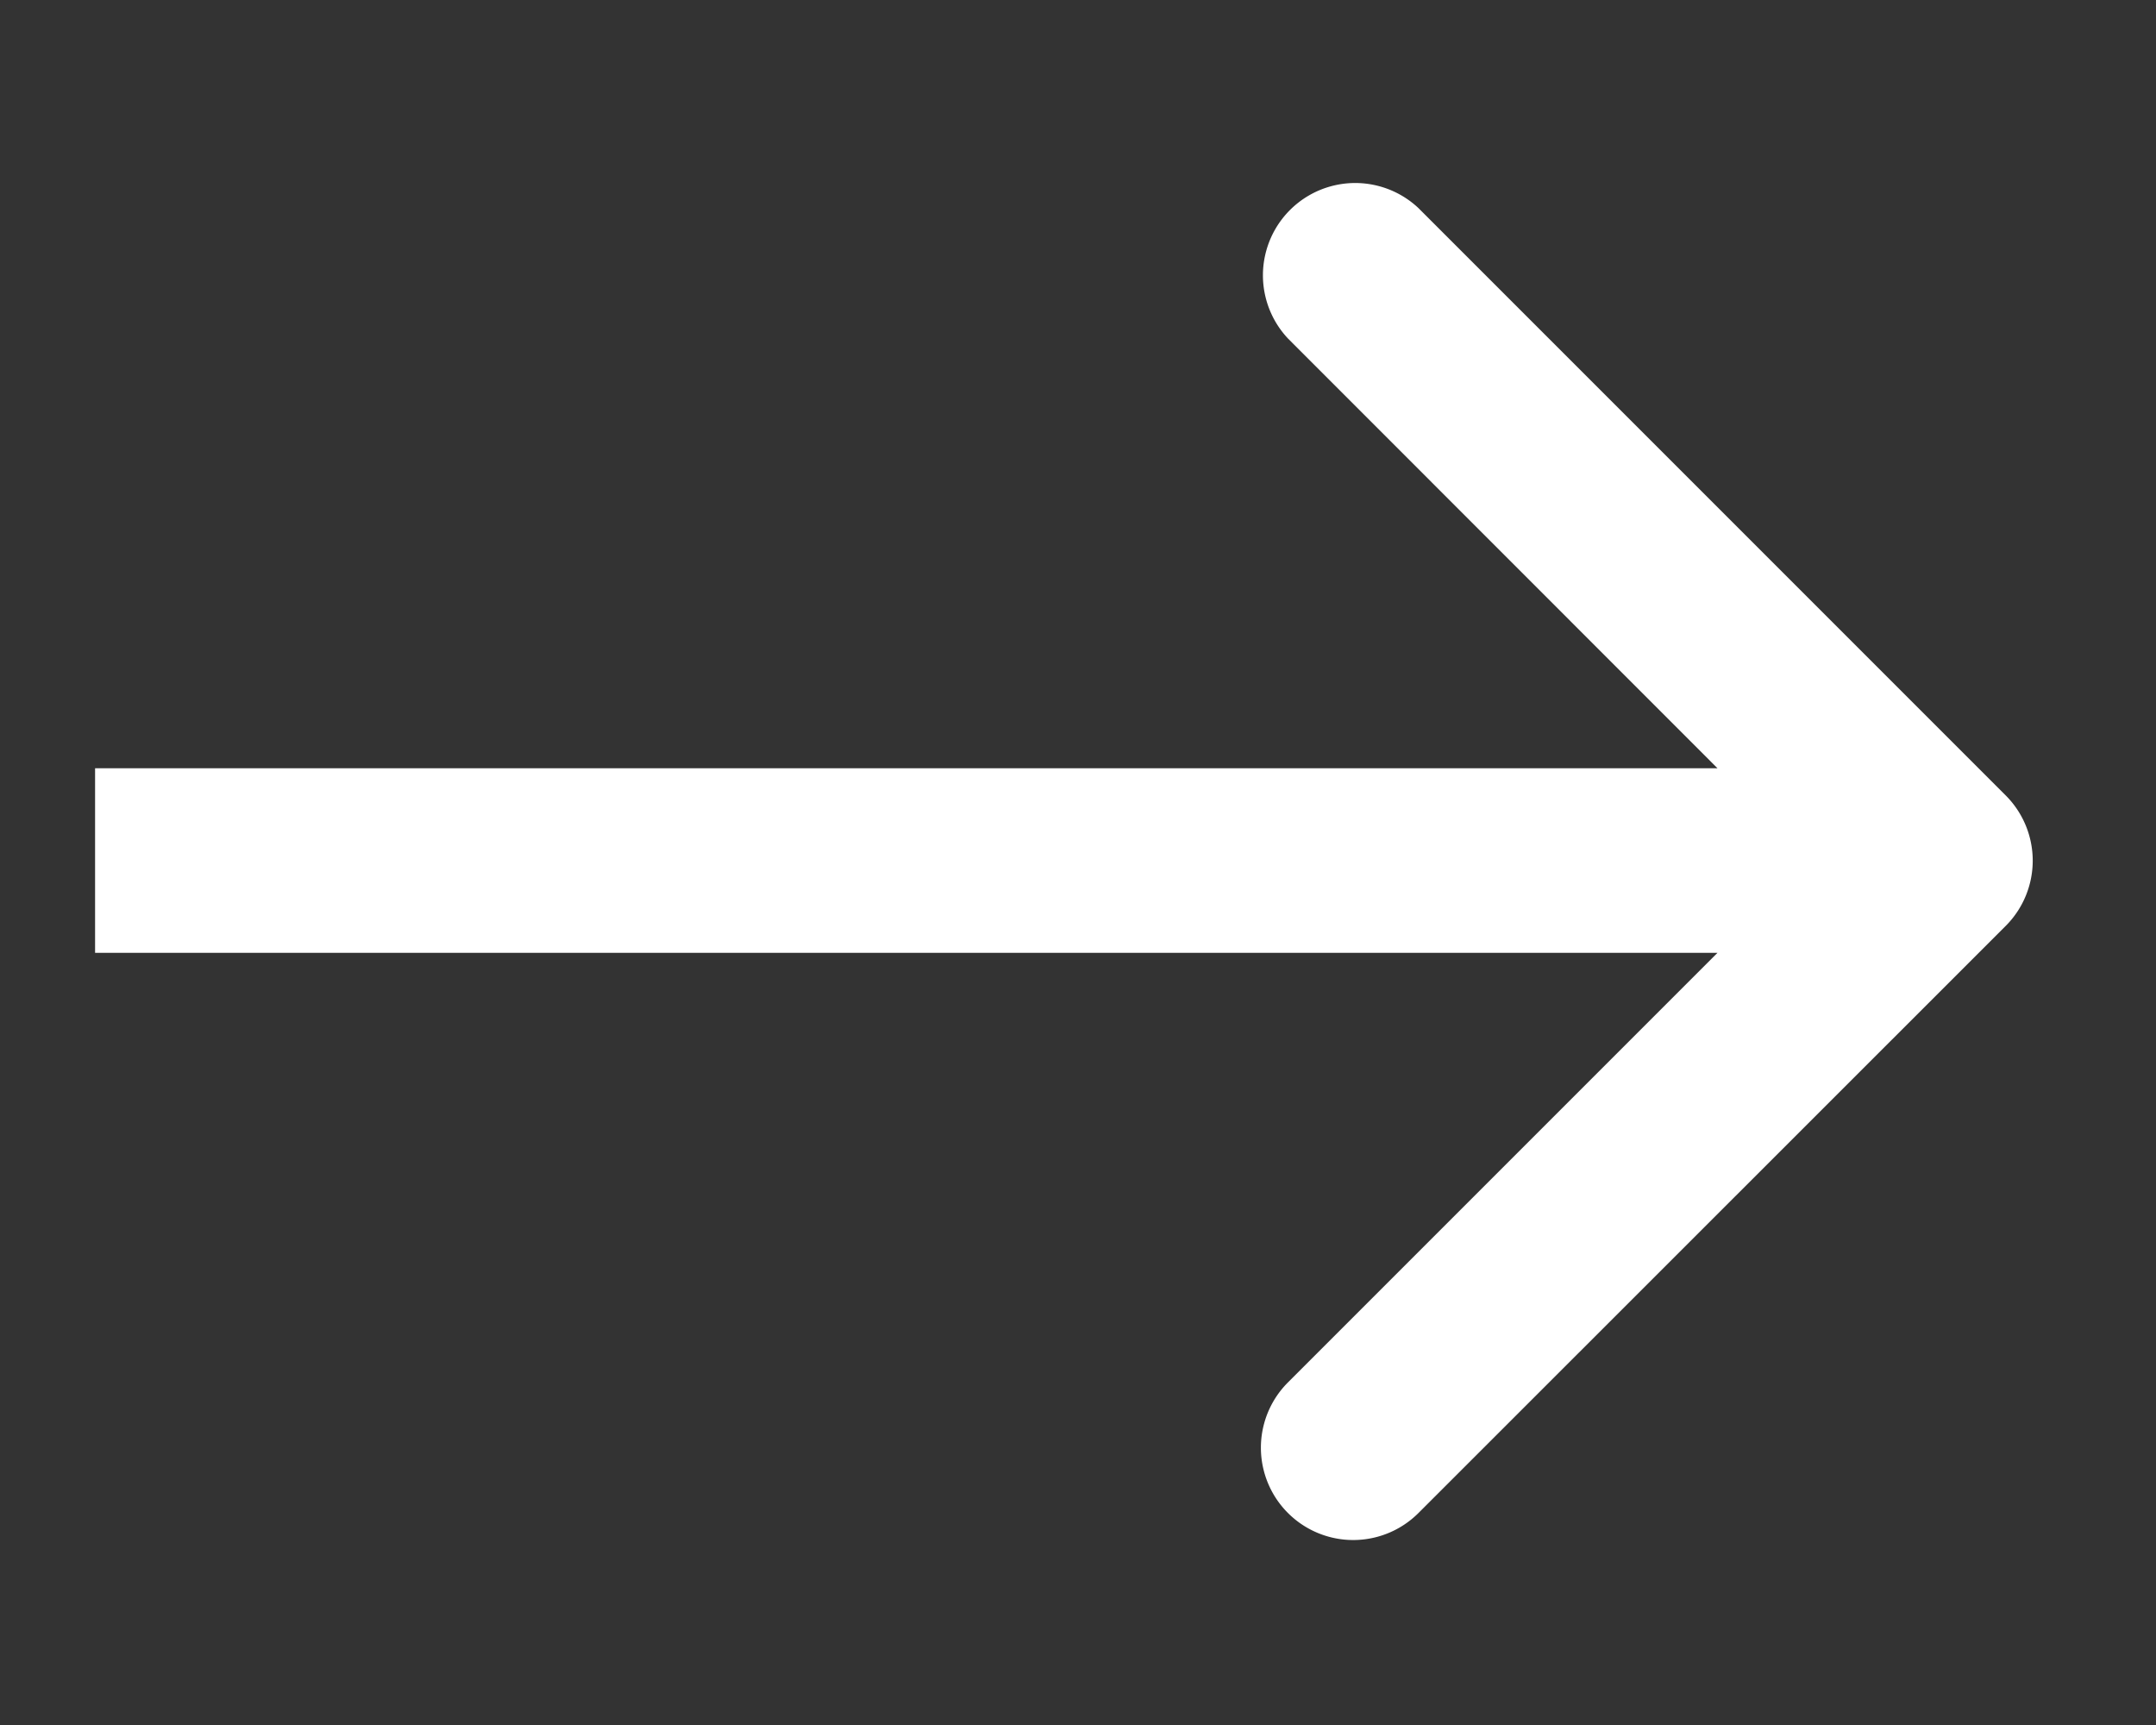 <svg width="10" height="8" fill="none" xmlns="http://www.w3.org/2000/svg"><rect width="100%" height="100%" fill="#333333" stroke="none"/><path d="M9.303 4.294a.428.428 0 000-.605L6.579.965a.428.428 0 00-.605.605l2.42 2.421-2.42 2.42a.428.428 0 10.605.606l2.724-2.723zM.44 4.419H9v-.856H.441v.856z" fill="#fff"/></svg>